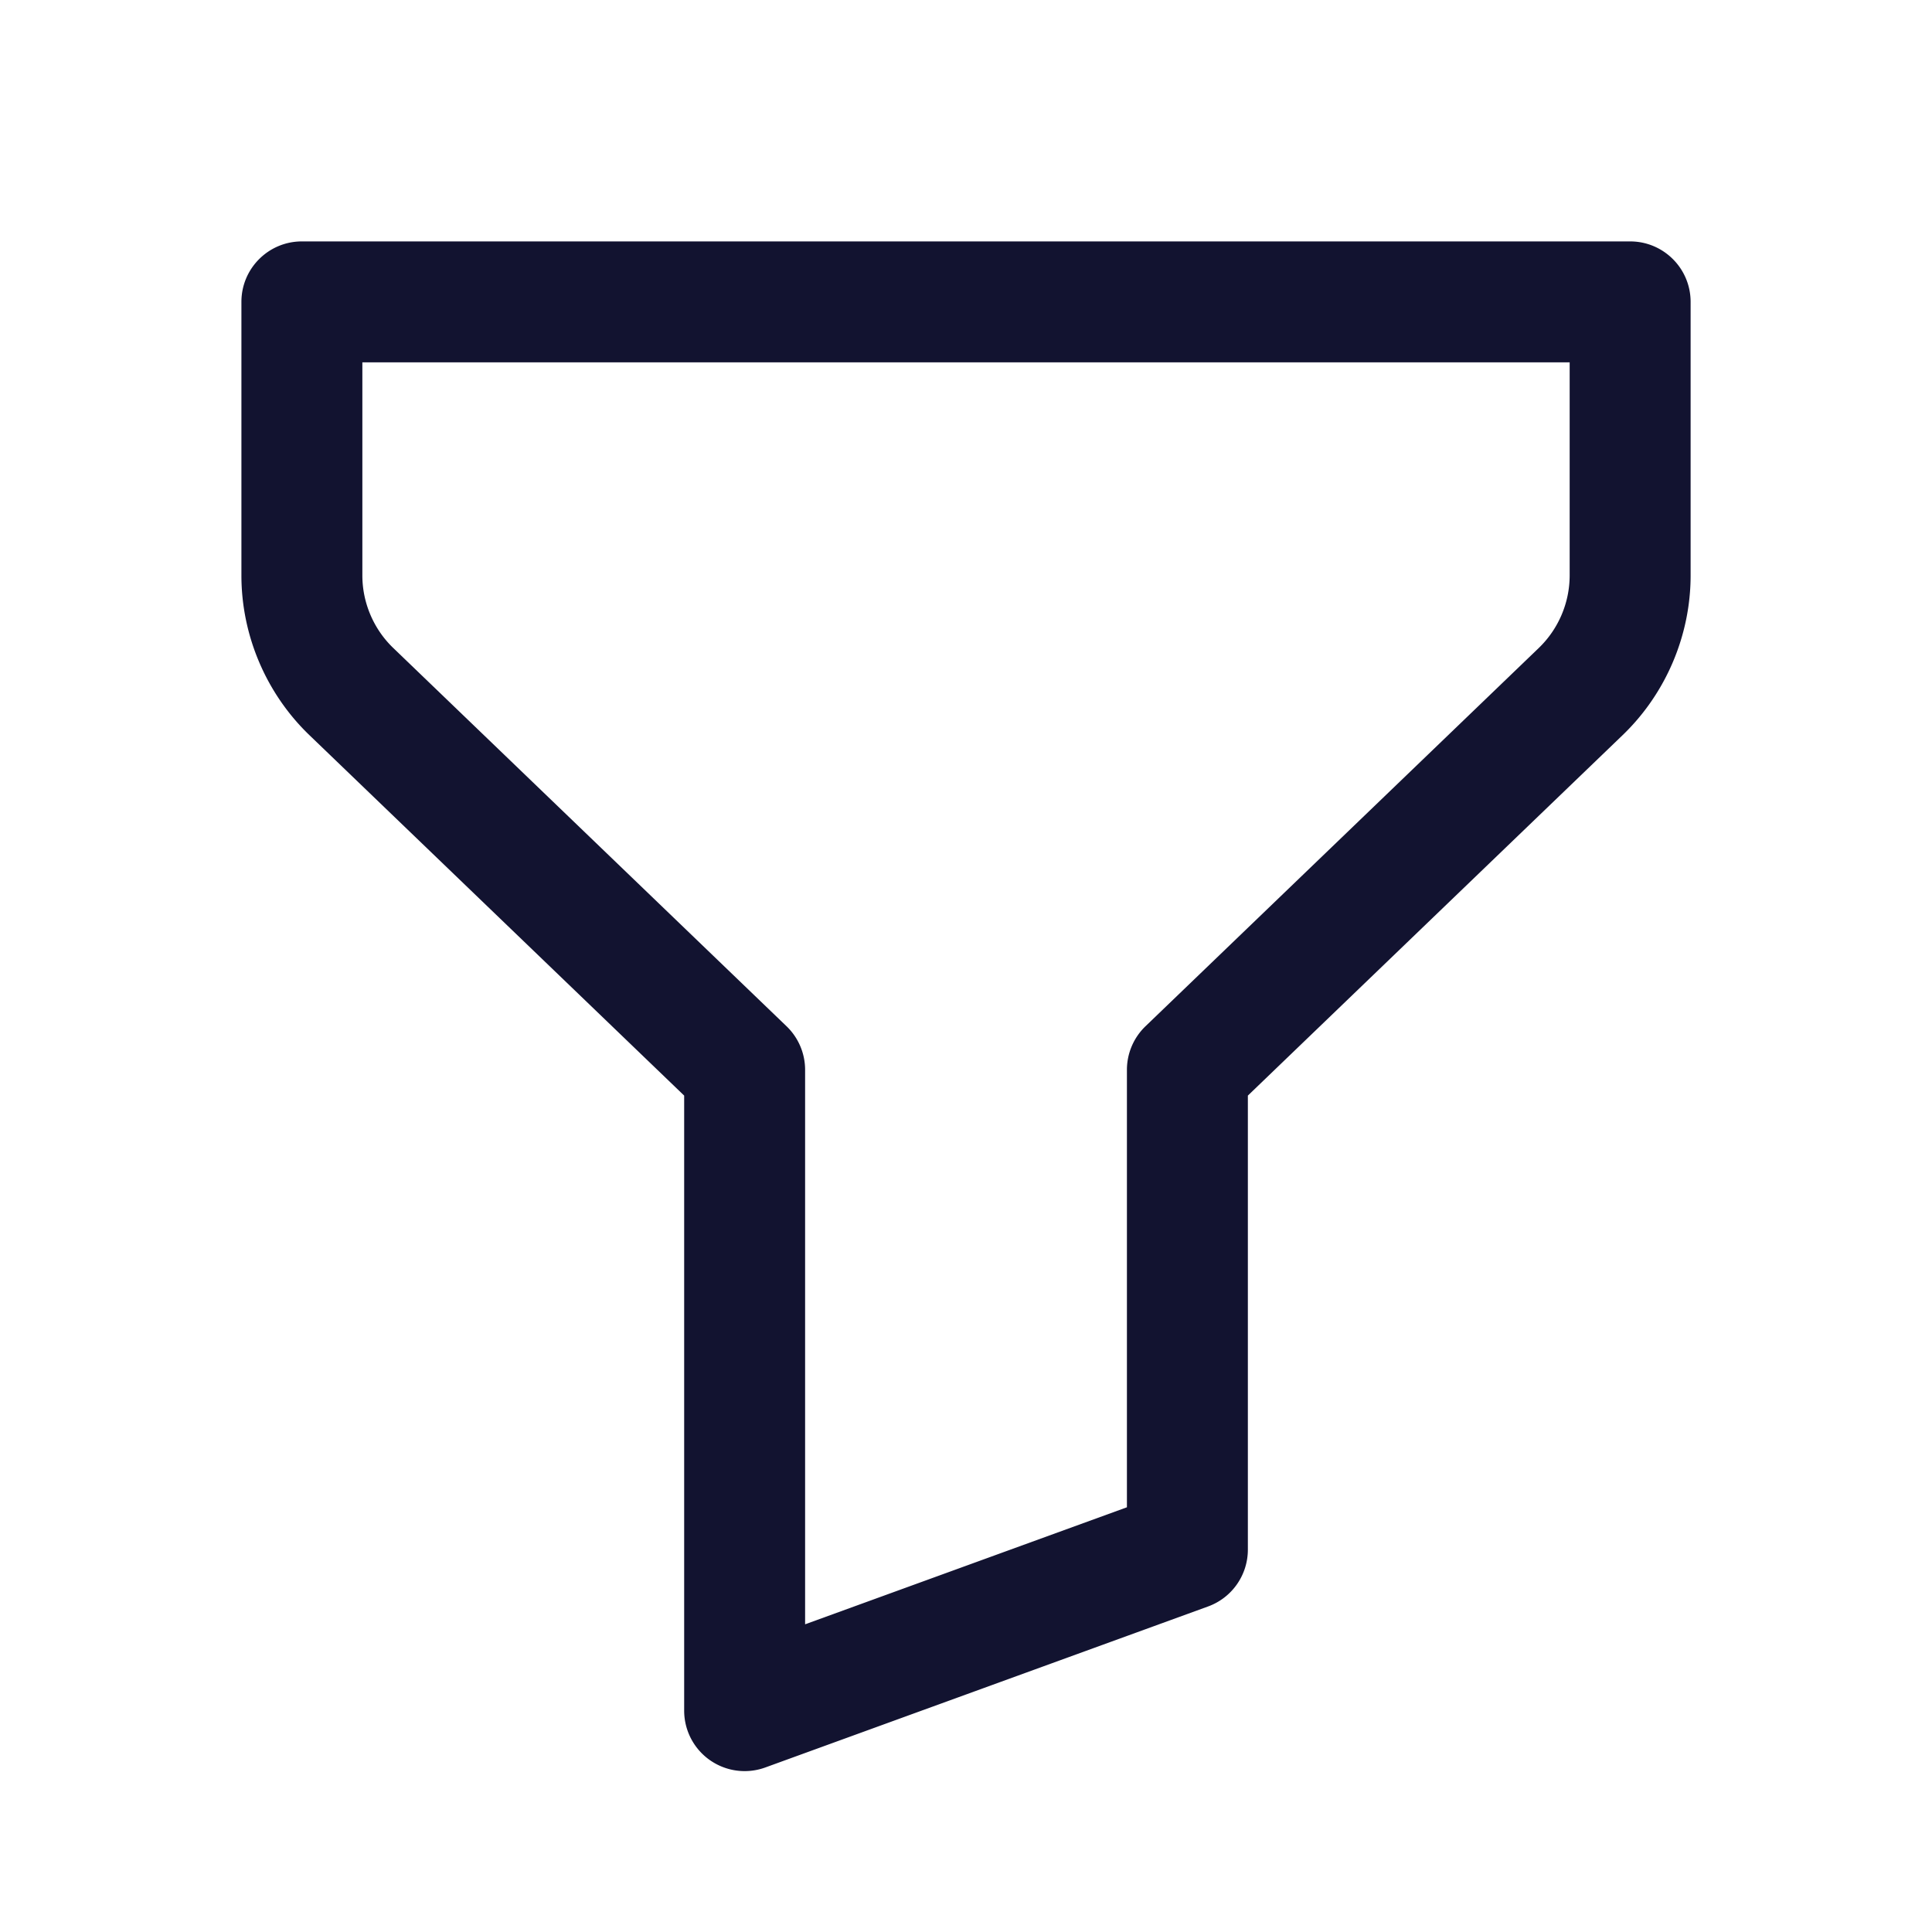 <svg xmlns="http://www.w3.org/2000/svg" width="500" height="500" style="width:100%;height:100%;transform:translate3d(0,0,0);content-visibility:visible" viewBox="0 0 500 500"><defs><clipPath id="c"><path d="M0 0h500v500H0z"/></clipPath><clipPath id="g"><path d="M0 0h500v500H0z"/></clipPath><clipPath id="d"><path d="M0 0h500v500H0z"/></clipPath><clipPath id="e"><path d="M0 0h500v500H0z"/></clipPath><filter id="a" width="100%" height="100%" x="0%" y="0%" filterUnits="objectBoundingBox"><feComponentTransfer in="SourceGraphic"><feFuncA tableValues="1.0 0.0" type="table"/></feComponentTransfer></filter><path id="b" style="display:none"/><mask id="f" mask-type="alpha"><g filter="url(#a)"><path fill="#fff" d="M0 0h500v500H0z" opacity="0"/><use xmlns:ns1="http://www.w3.org/1999/xlink" ns1:href="#b"/></g></mask></defs><g clip-path="url(#c)"><g clip-path="url(#d)" style="display:block"><g clip-path="url(#e)" mask="url(#f)" style="display:none"><g style="display:none"><path/><path fill="none"/></g><g style="display:none"><path/><path fill="none"/></g><g style="display:none"><path/><path fill="none"/></g><g style="display:none"><path/><path fill="none"/></g></g><path fill="#121330" d="M-57.287 208.362a15.65 15.65 0 0 1-15.651-15.65V33.539l-97-93.296c-11.175-10.747-17.584-25.804-17.584-41.31v-70.806c0-8.643 7.006-15.65 15.65-15.65H171.88c8.644 0 15.65 7.007 15.65 15.65v70.806c0 15.504-6.409 30.561-17.585 41.31L72.946 33.539v117.506a15.65 15.65 0 0 1-10.301 14.708L-51.939 207.42a15.658 15.658 0 0 1-5.348.942zm-98.935-364.585v55.156c0 7.038 2.91 13.873 7.982 18.751l101.801 97.914a15.653 15.653 0 0 1 4.801 11.28v143.491l83.284-30.285V26.878c0-4.256 1.734-8.33 4.801-11.28l101.801-97.913a26.149 26.149 0 0 0 7.981-18.752v-55.156h-312.451z" style="display:block" transform="translate(250 250)"/></g><g clip-path="url(#g)" opacity="0" style="display:block"><path fill="none" style="display:none"/><path style="display:none"/></g><path style="display:none"/></g></svg>
